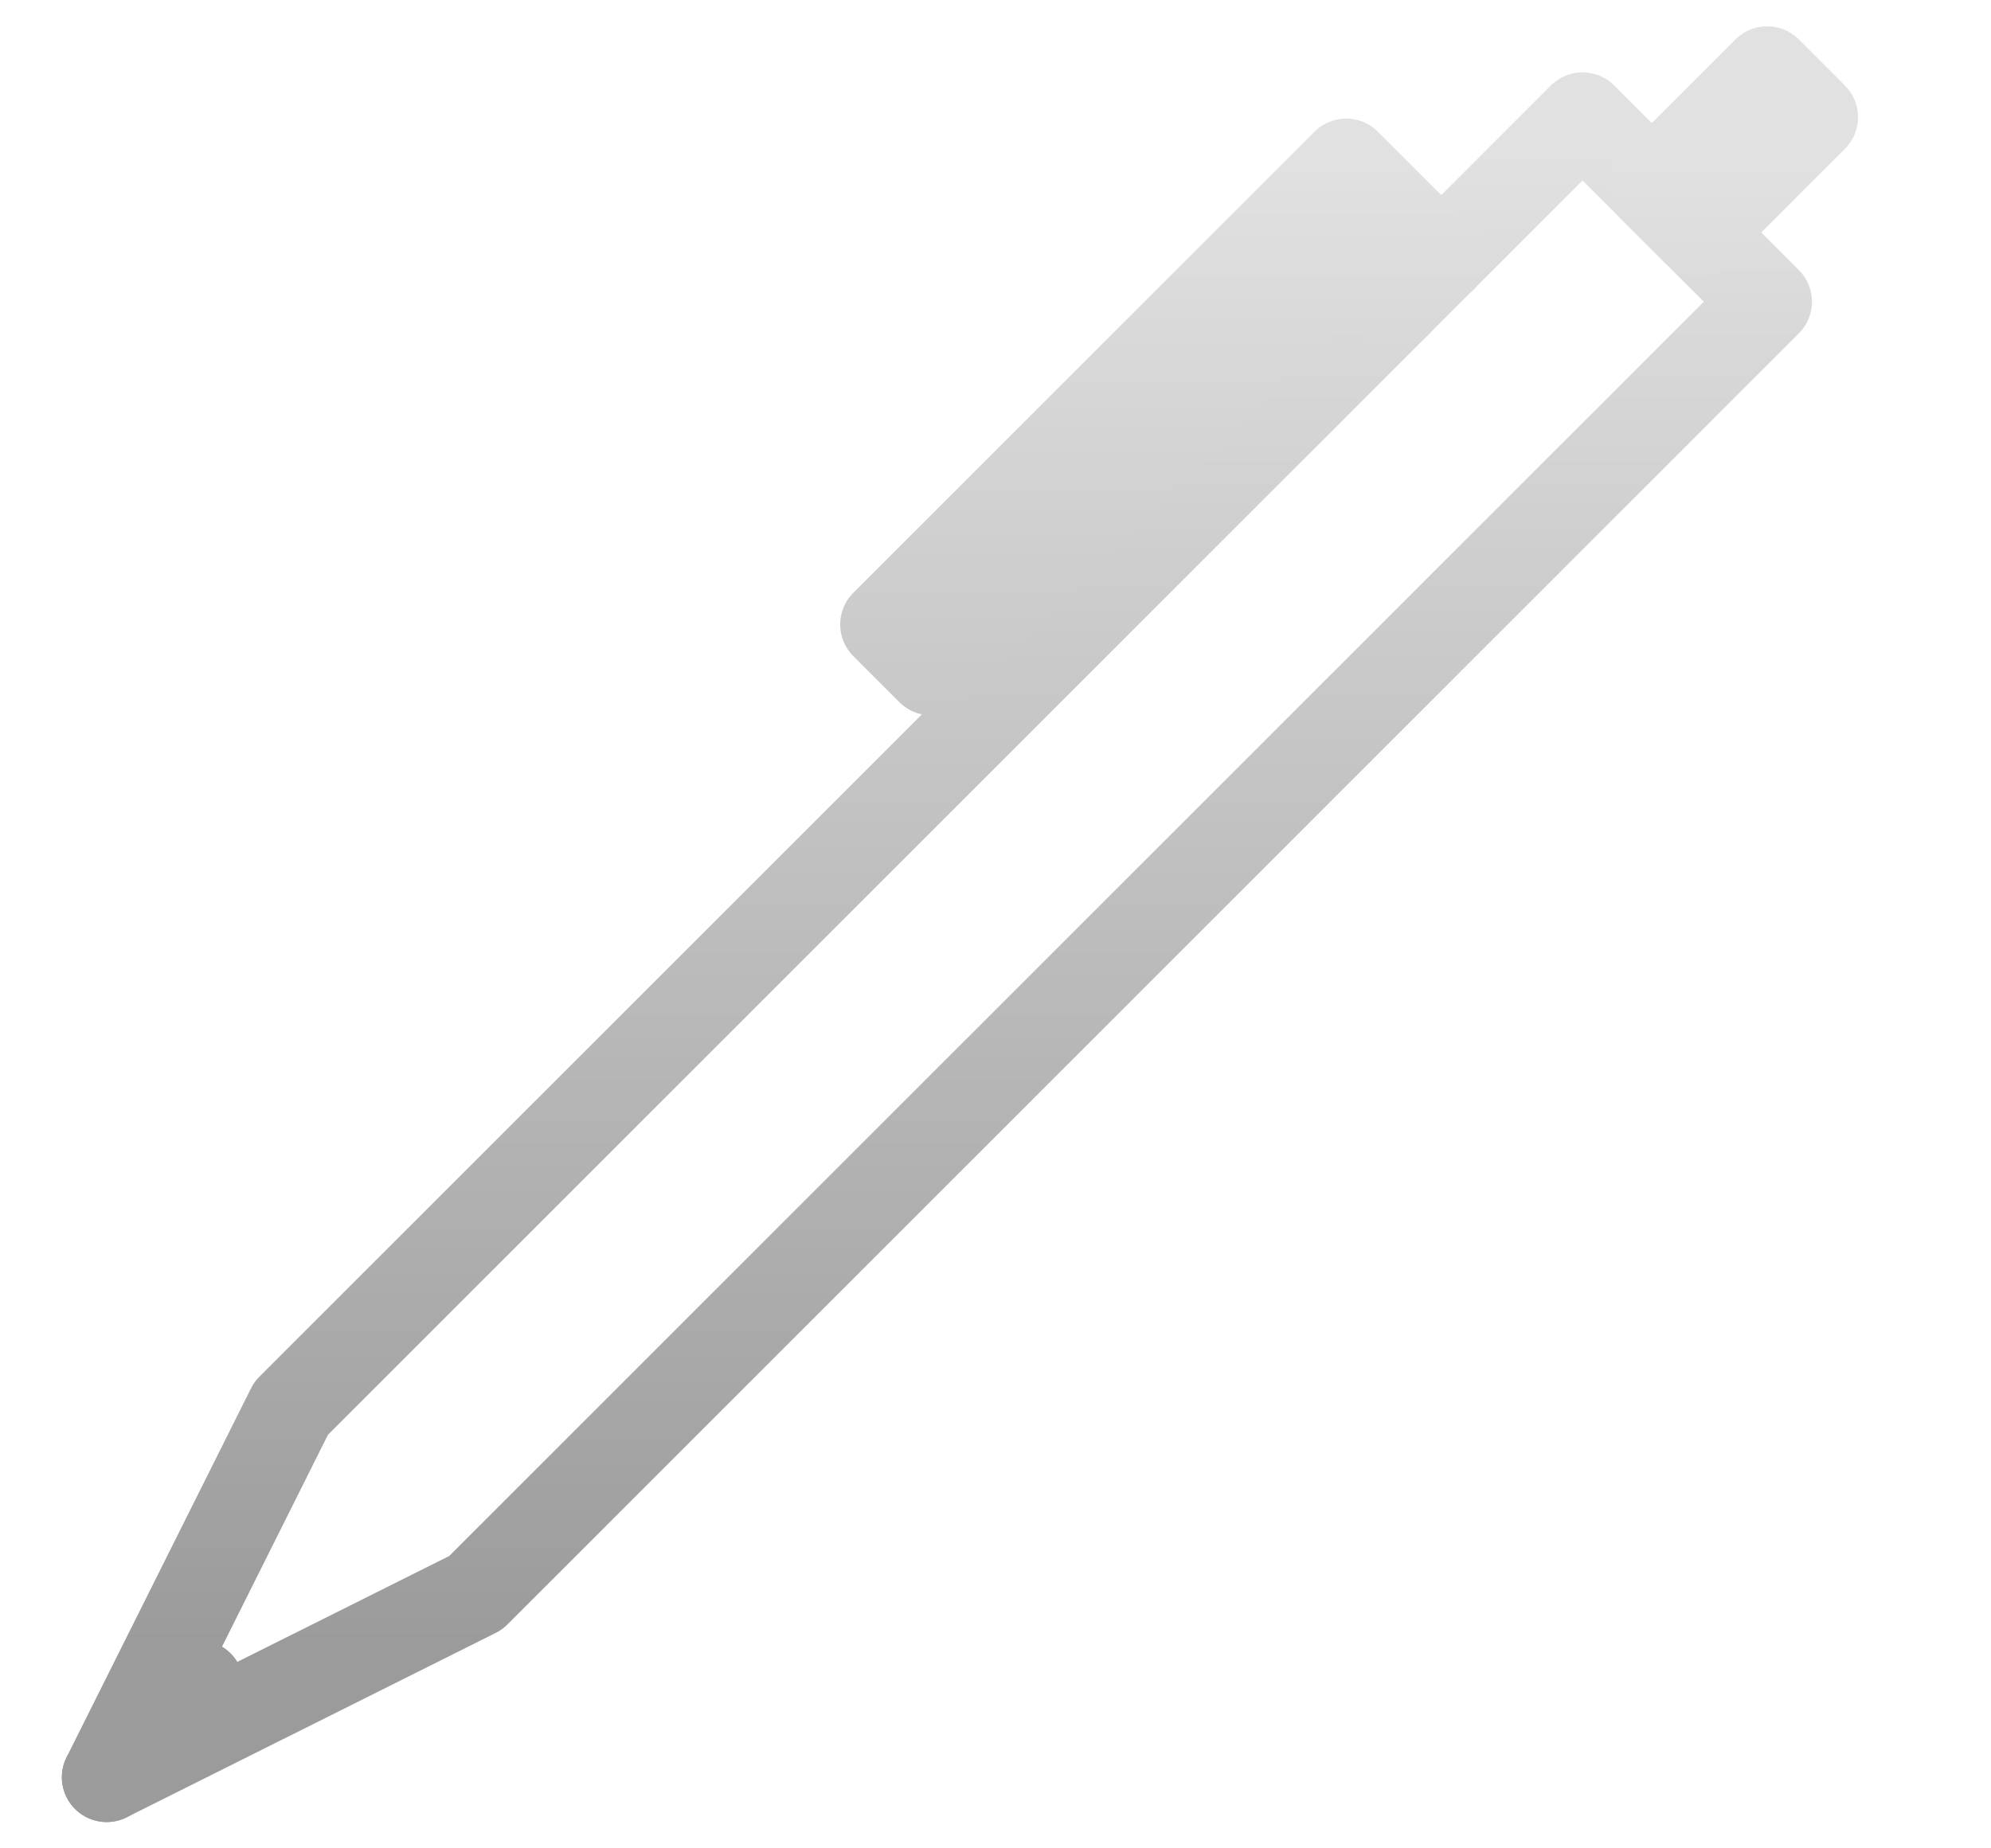 <?xml version="1.0" encoding="UTF-8" standalone="no"?><!DOCTYPE svg PUBLIC "-//W3C//DTD SVG 1.1//EN" "http://www.w3.org/Graphics/SVG/1.1/DTD/svg11.dtd"><svg width="100%" height="100%" viewBox="0 0 14 13" version="1.1" xmlns="http://www.w3.org/2000/svg" xmlns:xlink="http://www.w3.org/1999/xlink" xml:space="preserve" xmlns:serif="http://www.serif.com/" style="fill-rule:evenodd;clip-rule:evenodd;stroke-linecap:round;stroke-linejoin:round;stroke-miterlimit:1.5;"><g id="tool-pen"><path d="M0.75,12.5l1.297,-2.595l9.081,-9.081l1.298,1.298l-9.081,9.081l-2.595,1.297Z" style="fill:none;stroke:url(#_Linear1);stroke-width:0.63px;"/><path d="M0.75,12.5l0.649,-0.649" style="fill:none;stroke:url(#_Linear2);stroke-width:0.63px;"/><path d="M10.135,1.818l-0.669,-0.669l-3.243,3.243l0.324,0.324l2.919,-2.919l0.345,0.345" style="fill:none;stroke:url(#_Linear3);stroke-width:0.63px;"/><path d="M11.939,1.635l0.811,-0.811l-0.324,-0.324l-0.811,0.811l0.324,0.324Z" style="fill:none;stroke:url(#_Linear4);stroke-width:0.63px;"/></g><defs><linearGradient id="_Linear1" x1="0" y1="0" x2="1" y2="0" gradientUnits="userSpaceOnUse" gradientTransform="matrix(6.33838e-16,10.351,-10.351,6.33838e-16,150.5,1.149)"><stop offset="0" style="stop-color:#e1e1e1;stop-opacity:1"/><stop offset="1" style="stop-color:#9b9b9b;stop-opacity:1"/></linearGradient><linearGradient id="_Linear2" x1="0" y1="0" x2="1" y2="0" gradientUnits="userSpaceOnUse" gradientTransform="matrix(6.33838e-16,10.351,-10.351,6.33838e-16,150.5,1.149)"><stop offset="0" style="stop-color:#e1e1e1;stop-opacity:1"/><stop offset="1" style="stop-color:#9b9b9b;stop-opacity:1"/></linearGradient><linearGradient id="_Linear3" x1="0" y1="0" x2="1" y2="0" gradientUnits="userSpaceOnUse" gradientTransform="matrix(6.33838e-16,10.351,-10.351,6.33838e-16,150.5,1.149)"><stop offset="0" style="stop-color:#e1e1e1;stop-opacity:1"/><stop offset="1" style="stop-color:#9b9b9b;stop-opacity:1"/></linearGradient><linearGradient id="_Linear4" x1="0" y1="0" x2="1" y2="0" gradientUnits="userSpaceOnUse" gradientTransform="matrix(6.33838e-16,10.351,-10.351,6.33838e-16,150.5,1.149)"><stop offset="0" style="stop-color:#e1e1e1;stop-opacity:1"/><stop offset="1" style="stop-color:#9b9b9b;stop-opacity:1"/></linearGradient></defs></svg>